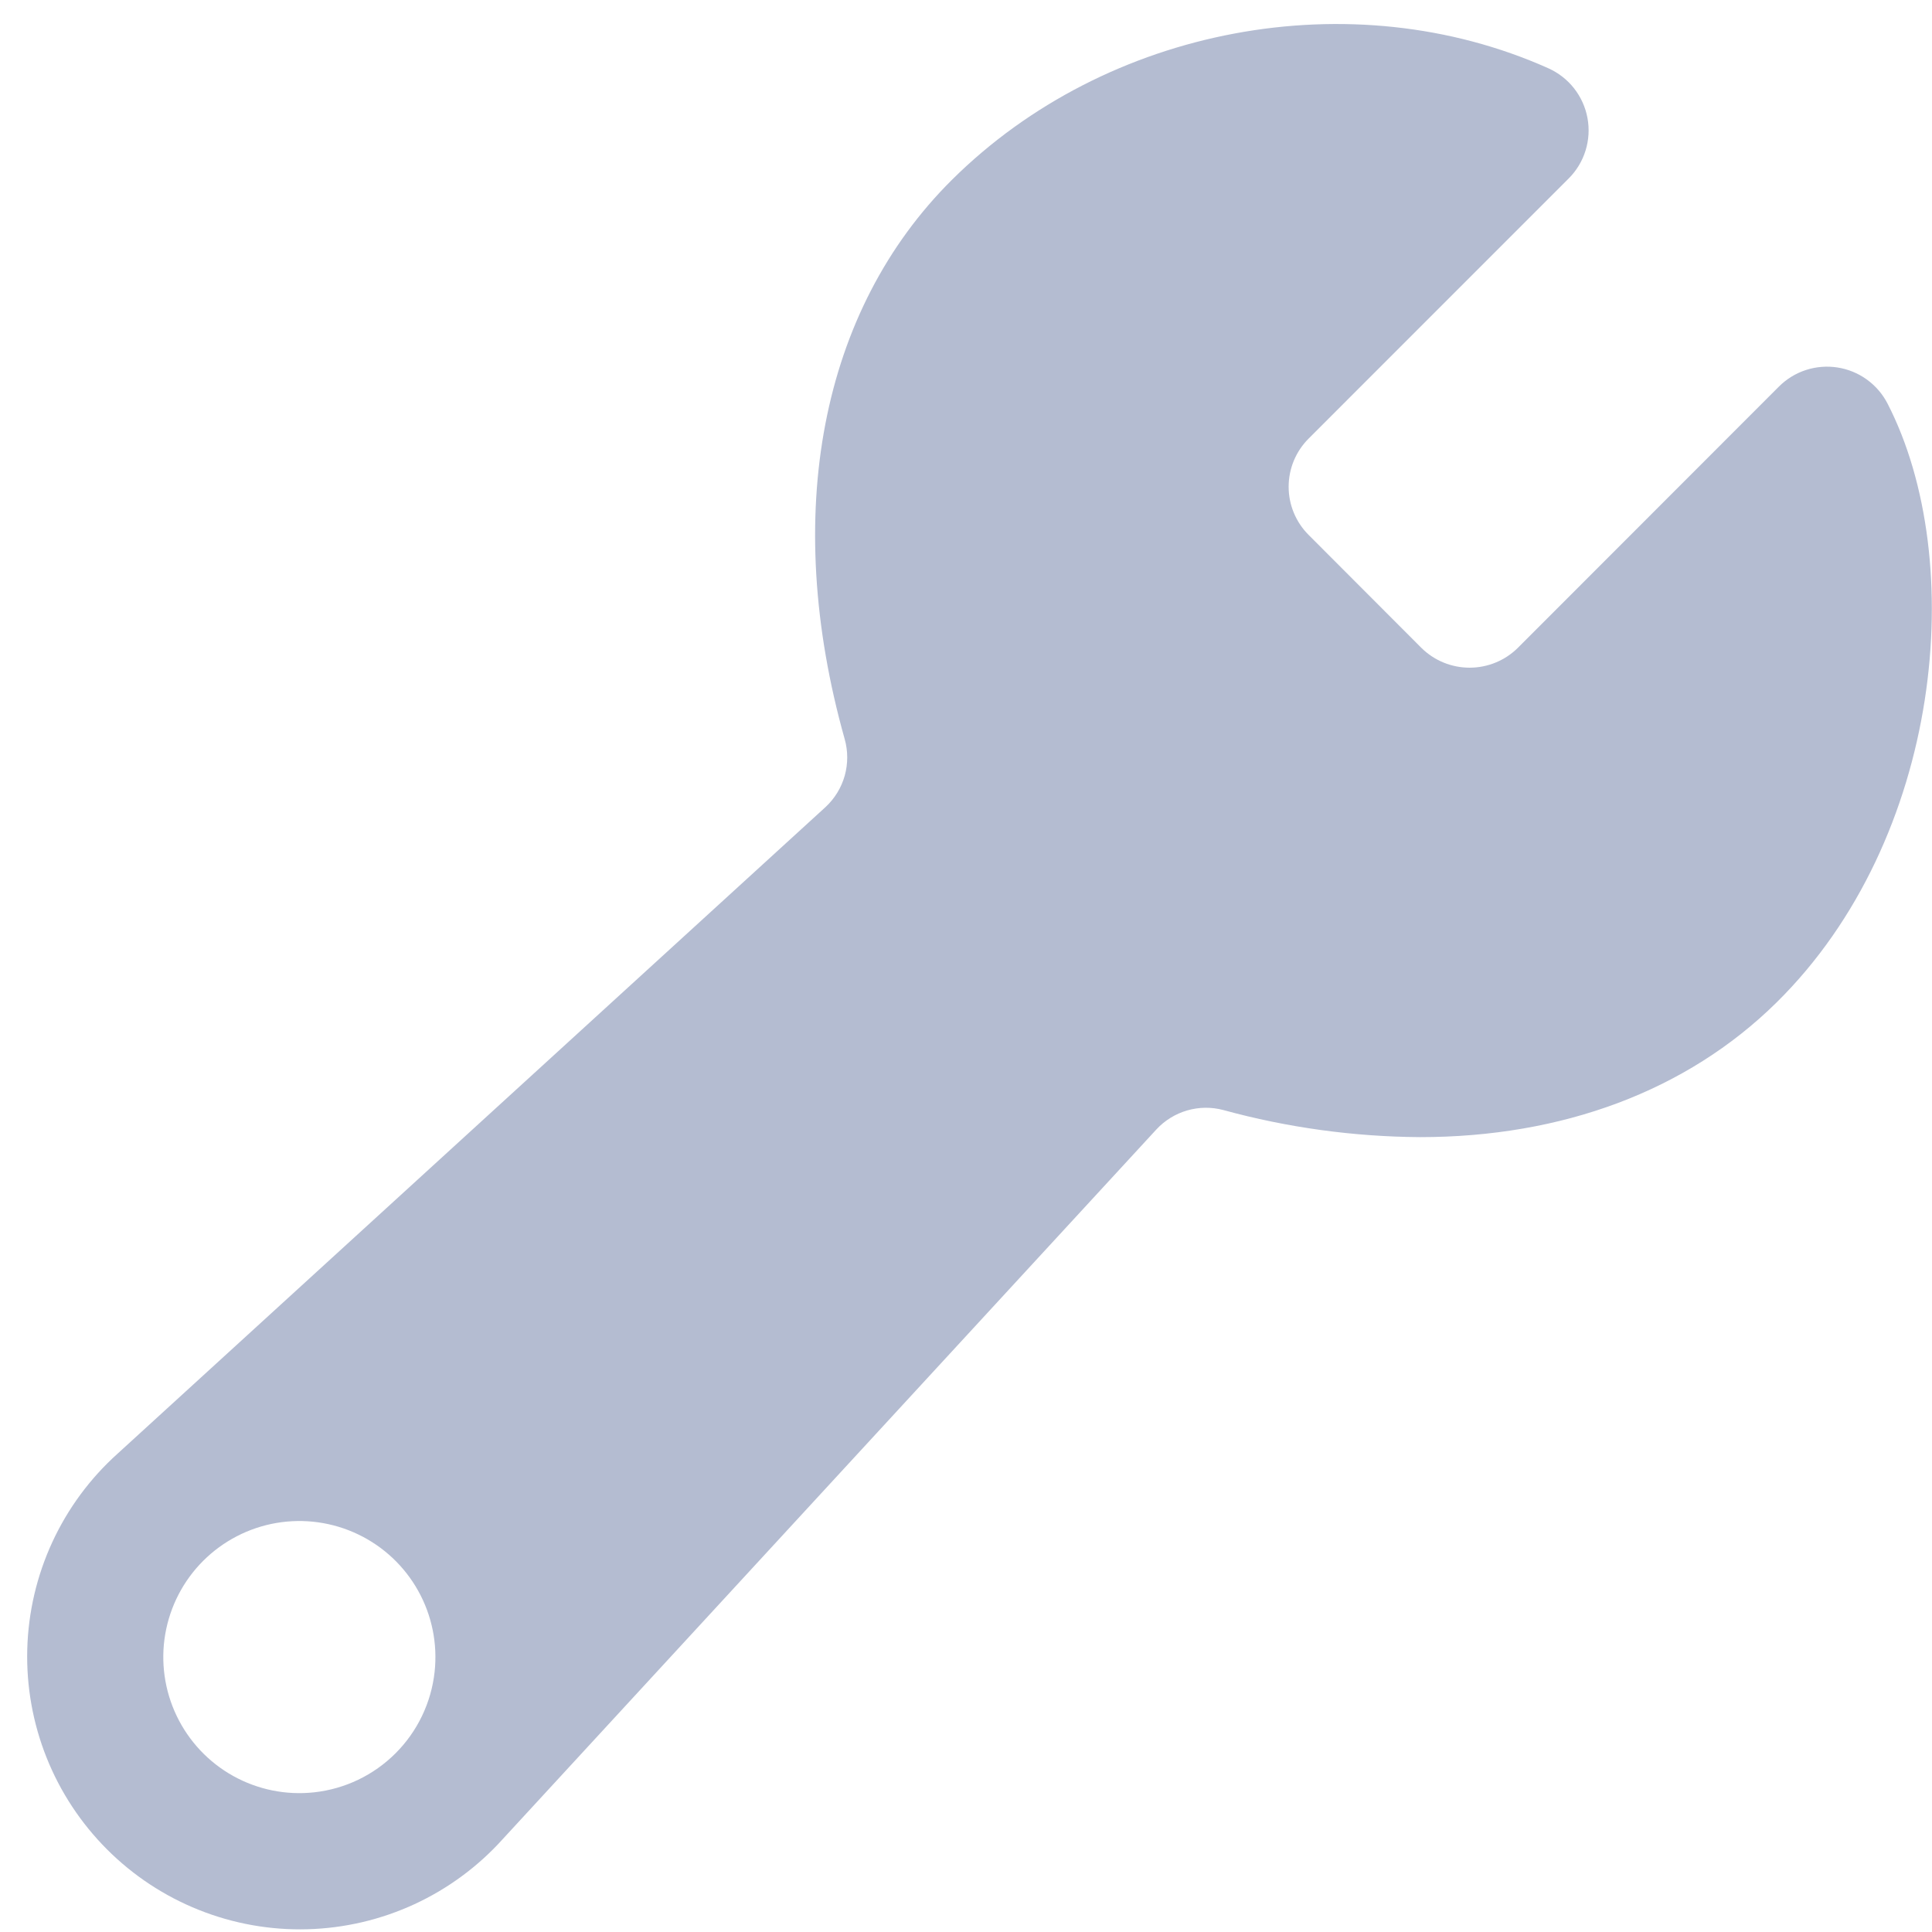 <svg width="71" height="71" viewBox="0 0 71 71" fill="none" xmlns="http://www.w3.org/2000/svg">
<path d="M69.366 14.831C69.186 14.481 68.925 14.178 68.606 13.948C68.287 13.717 67.918 13.566 67.529 13.505C67.14 13.444 66.742 13.476 66.368 13.597C65.994 13.719 65.653 13.928 65.375 14.206L55.775 23.813C55.304 24.277 54.669 24.537 54.007 24.537C53.345 24.537 52.71 24.277 52.239 23.813L48.089 19.656C47.857 19.424 47.673 19.148 47.547 18.845C47.421 18.542 47.357 18.217 47.357 17.888C47.357 17.56 47.421 17.235 47.547 16.931C47.673 16.628 47.857 16.352 48.089 16.12L57.648 6.559C57.935 6.273 58.148 5.921 58.268 5.534C58.388 5.147 58.413 4.737 58.339 4.338C58.266 3.94 58.096 3.565 57.846 3.246C57.596 2.928 57.271 2.675 56.901 2.509C49.681 -0.719 40.669 0.966 34.986 6.606C30.158 11.4 28.719 18.891 31.041 27.158C31.166 27.599 31.166 28.066 31.043 28.507C30.919 28.948 30.675 29.346 30.339 29.658L4.327 53.416C3.313 54.325 2.496 55.432 1.924 56.669C1.353 57.905 1.039 59.244 1.002 60.606C0.965 61.967 1.206 63.322 1.71 64.587C2.214 65.852 2.971 67.001 3.934 67.965C4.896 68.928 6.045 69.685 7.31 70.189C8.575 70.694 9.93 70.936 11.291 70.899C12.653 70.863 13.992 70.55 15.229 69.979C16.465 69.408 17.573 68.591 18.483 67.578L42.495 41.508C42.802 41.176 43.194 40.934 43.628 40.808C44.062 40.682 44.523 40.677 44.959 40.794C47.313 41.439 49.741 41.773 52.181 41.789C57.4 41.789 61.98 40.1 65.283 36.845C71.4 30.819 72.333 20.597 69.366 14.831ZM11.544 65.867C10.515 65.98 9.476 65.77 8.571 65.267C7.667 64.764 6.94 63.992 6.493 63.059C6.045 62.125 5.898 61.076 6.072 60.056C6.247 59.035 6.733 58.094 7.465 57.362C8.197 56.63 9.138 56.143 10.158 55.968C11.179 55.794 12.228 55.94 13.162 56.388C14.095 56.835 14.867 57.561 15.37 58.465C15.874 59.37 16.084 60.408 15.972 61.438C15.849 62.57 15.343 63.626 14.537 64.432C13.732 65.237 12.676 65.744 11.544 65.867Z" fill="#B4BCD1"/>
</svg>
